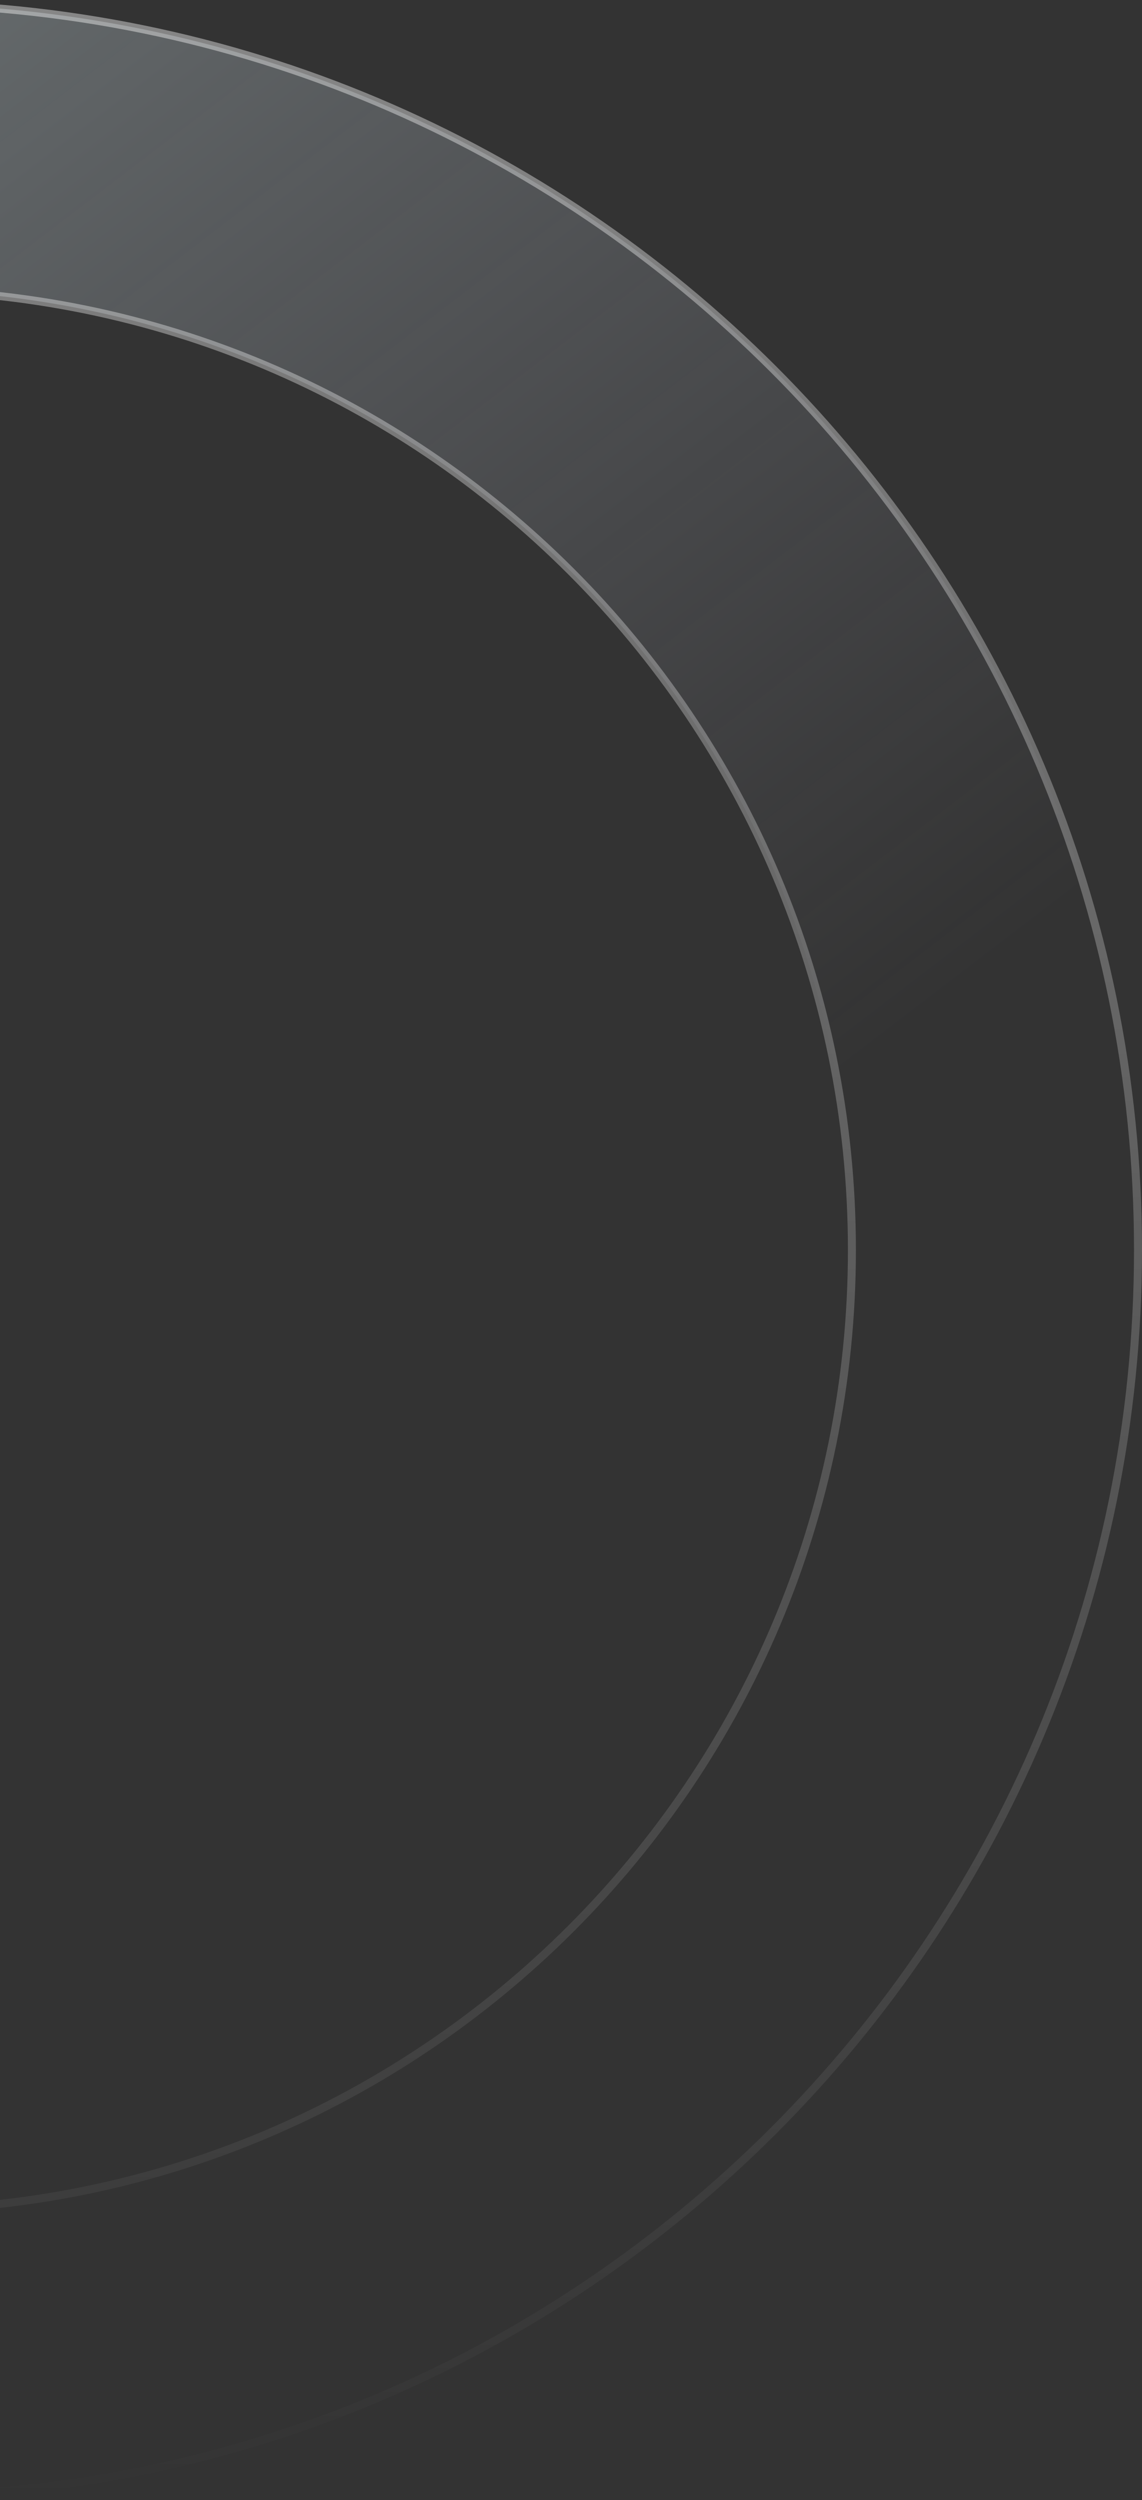 <svg width="143" height="313" viewBox="0 0 143 313" fill="none" xmlns="http://www.w3.org/2000/svg">
<rect x="0" y="0" width="143" height="313" fill="#333333" stroke="none"/>
<path d="M-13.5 276.676C52.872 276.676 106.676 222.872 106.676 156.5C106.676 90.128 52.872 36.324 -13.5 36.324C-79.872 36.324 -133.676 90.128 -133.676 156.5C-133.676 222.872 -79.872 276.676 -13.5 276.676ZM142.5 156.5C142.5 242.656 72.656 312.5 -13.5 312.5C-99.656 312.5 -169.5 242.656 -169.5 156.5C-169.5 70.344 -99.656 0.5 -13.5 0.5C72.656 0.5 142.5 70.344 142.5 156.5Z" fill="url(#paint0_linear_39_6997)" stroke="url(#paint1_linear_39_6997)"/>
<defs>
<linearGradient id="paint0_linear_39_6997" x1="-13.5" y1="-1.29938e-05" x2="95.5" y2="142.5" gradientUnits="userSpaceOnUse">
<stop stop-color="#E6F9FF" stop-opacity="0.28"/>
<stop offset="1" stop-color="#E3E6FF" stop-opacity="0"/>
</linearGradient>
<linearGradient id="paint1_linear_39_6997" x1="-13.5" y1="0" x2="-13.5" y2="313" gradientUnits="userSpaceOnUse">
<stop stop-color="white" stop-opacity="0.41"/>
<stop offset="1" stop-color="white" stop-opacity="0"/>
</linearGradient>
</defs>
</svg>

